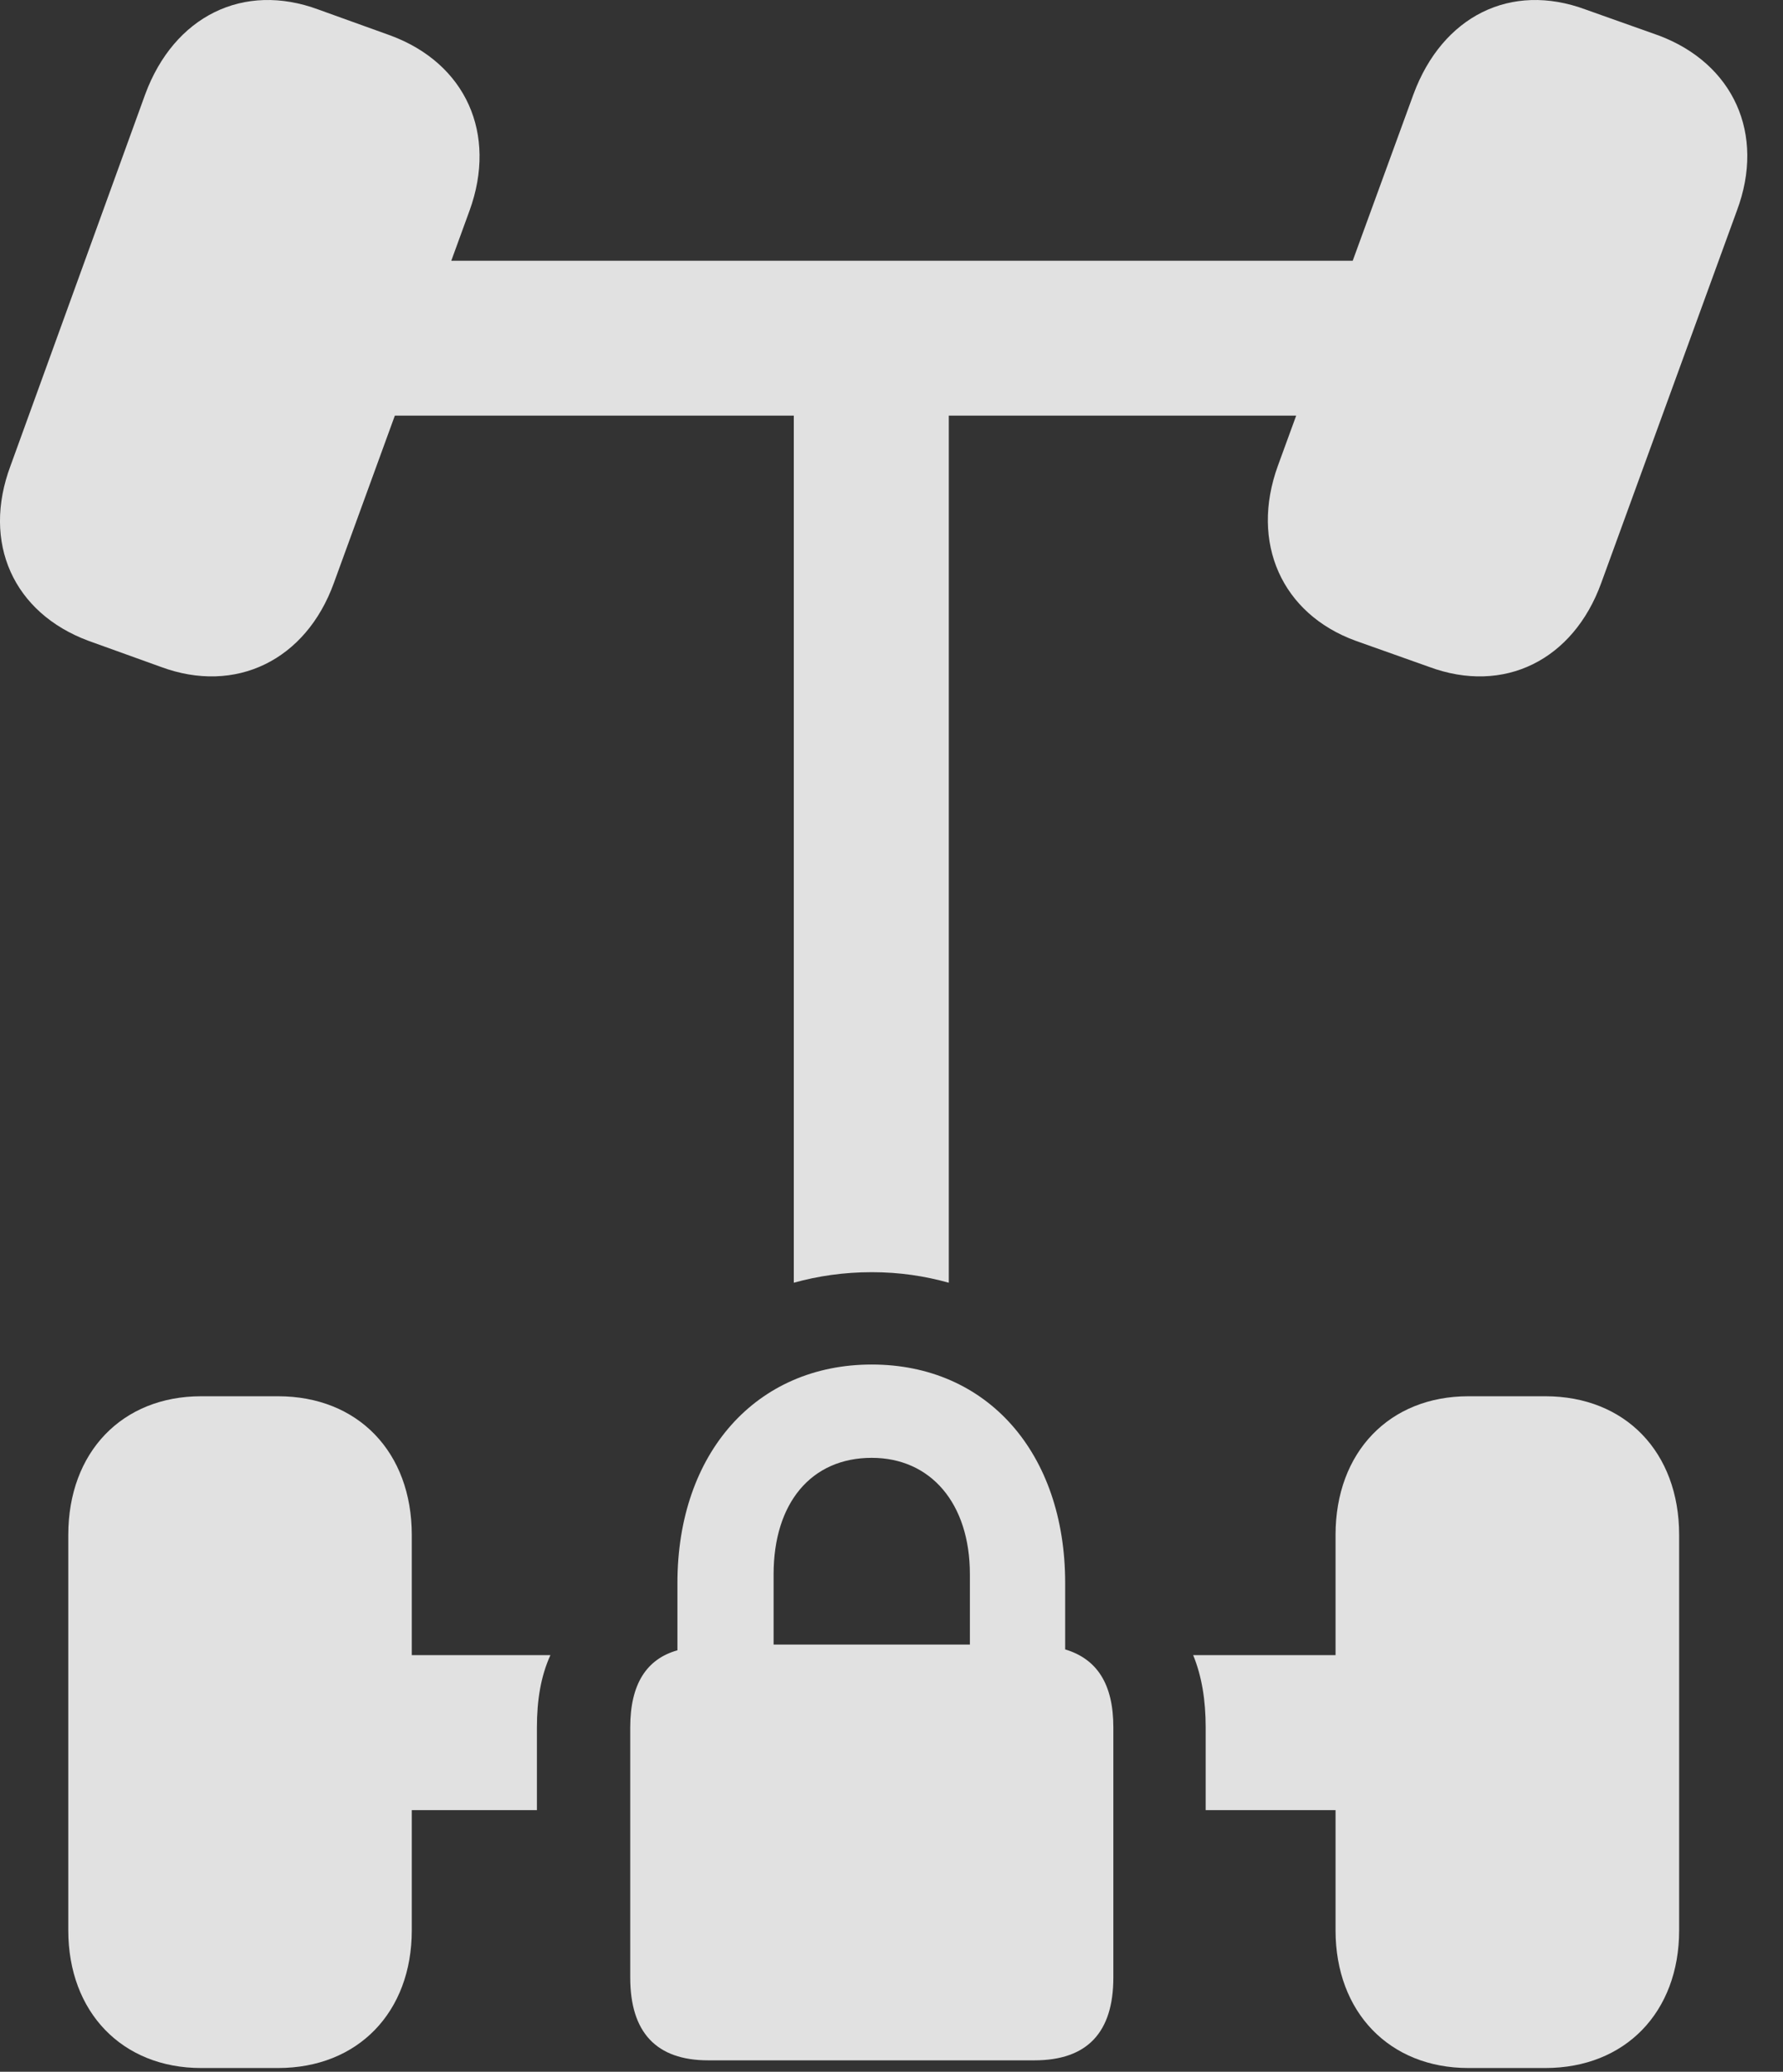 <?xml version="1.0" encoding="UTF-8"?>
<!--Generator: Apple Native CoreSVG 232.5-->
<!DOCTYPE svg
PUBLIC "-//W3C//DTD SVG 1.1//EN"
       "http://www.w3.org/Graphics/SVG/1.1/DTD/svg11.dtd">
<svg version="1.1" xmlns="http://www.w3.org/2000/svg" xmlns:xlink="http://www.w3.org/1999/xlink" width="18.095" height="21.024">
 <rect width="100%" height="100%" fill="#333333" stroke="none"/>
 <g>
  <rect height="21.024" opacity="0" width="18.095" x="0" y="0"/>
  <path d="M0.898 6.503L1.631 6.767C2.392 7.05 3.105 6.699 3.388 5.917L4.765 2.138C5.049 1.357 4.726 0.644 3.965 0.361L3.232 0.097C2.47-0.186 1.767 0.165 1.474 0.956L0.107 4.726C-0.186 5.507 0.136 6.22 0.898 6.503ZM13.759 6.503L14.502 6.767C15.263 7.05 15.966 6.699 16.25 5.917L17.627 2.138C17.92 1.357 17.588 0.644 16.836 0.361L16.093 0.097C15.332-0.186 14.638 0.165 14.345 0.956L12.969 4.726C12.685 5.507 13.008 6.23 13.759 6.503ZM3.408 4.218L14.336 4.218L14.336 2.646L3.408 2.646ZM8.056 13.017C8.3 12.949 8.564 12.91 8.847 12.91C9.131 12.91 9.384 12.949 9.629 13.017L9.629 2.646L8.056 2.646ZM2.041 20.986L2.822 20.986C3.633 20.986 4.179 20.419 4.179 19.589L4.179 15.576C4.179 14.736 3.633 14.169 2.822 14.169L2.041 14.169C1.24 14.169 0.693 14.736 0.693 15.576L0.693 19.589C0.693 20.419 1.24 20.986 2.041 20.986ZM14.902 20.986L15.683 20.986C16.494 20.986 17.041 20.419 17.041 19.589L17.041 15.576C17.041 14.736 16.494 14.169 15.683 14.169L14.902 14.169C14.101 14.169 13.554 14.736 13.554 15.576L13.554 19.589C13.554 20.419 14.101 20.986 14.902 20.986ZM3.408 18.369L5.449 18.369L5.449 17.529C5.449 17.255 5.488 17.011 5.586 16.796L3.408 16.796ZM12.236 18.369L14.336 18.369L14.336 16.796L12.109 16.796C12.197 17.011 12.236 17.255 12.236 17.529Z" fill="#ffffff" fill-opacity="0.85"/>
  <path d="M7.187 20.908L10.498 20.908C11.035 20.908 11.299 20.624 11.299 20.068L11.299 17.529C11.299 17.089 11.133 16.835 10.81 16.738L10.81 16.064C10.81 14.745 10.019 13.847 8.847 13.847C7.675 13.847 6.875 14.745 6.875 16.064L6.875 16.747C6.562 16.835 6.396 17.089 6.396 17.529L6.396 20.068C6.396 20.624 6.66 20.908 7.187 20.908ZM7.851 16.689L7.851 15.976C7.851 15.253 8.232 14.794 8.847 14.794C9.443 14.794 9.843 15.253 9.843 15.976L9.843 16.689Z" fill="#ffffff" fill-opacity="0.85"/>
 </g>
</svg>
